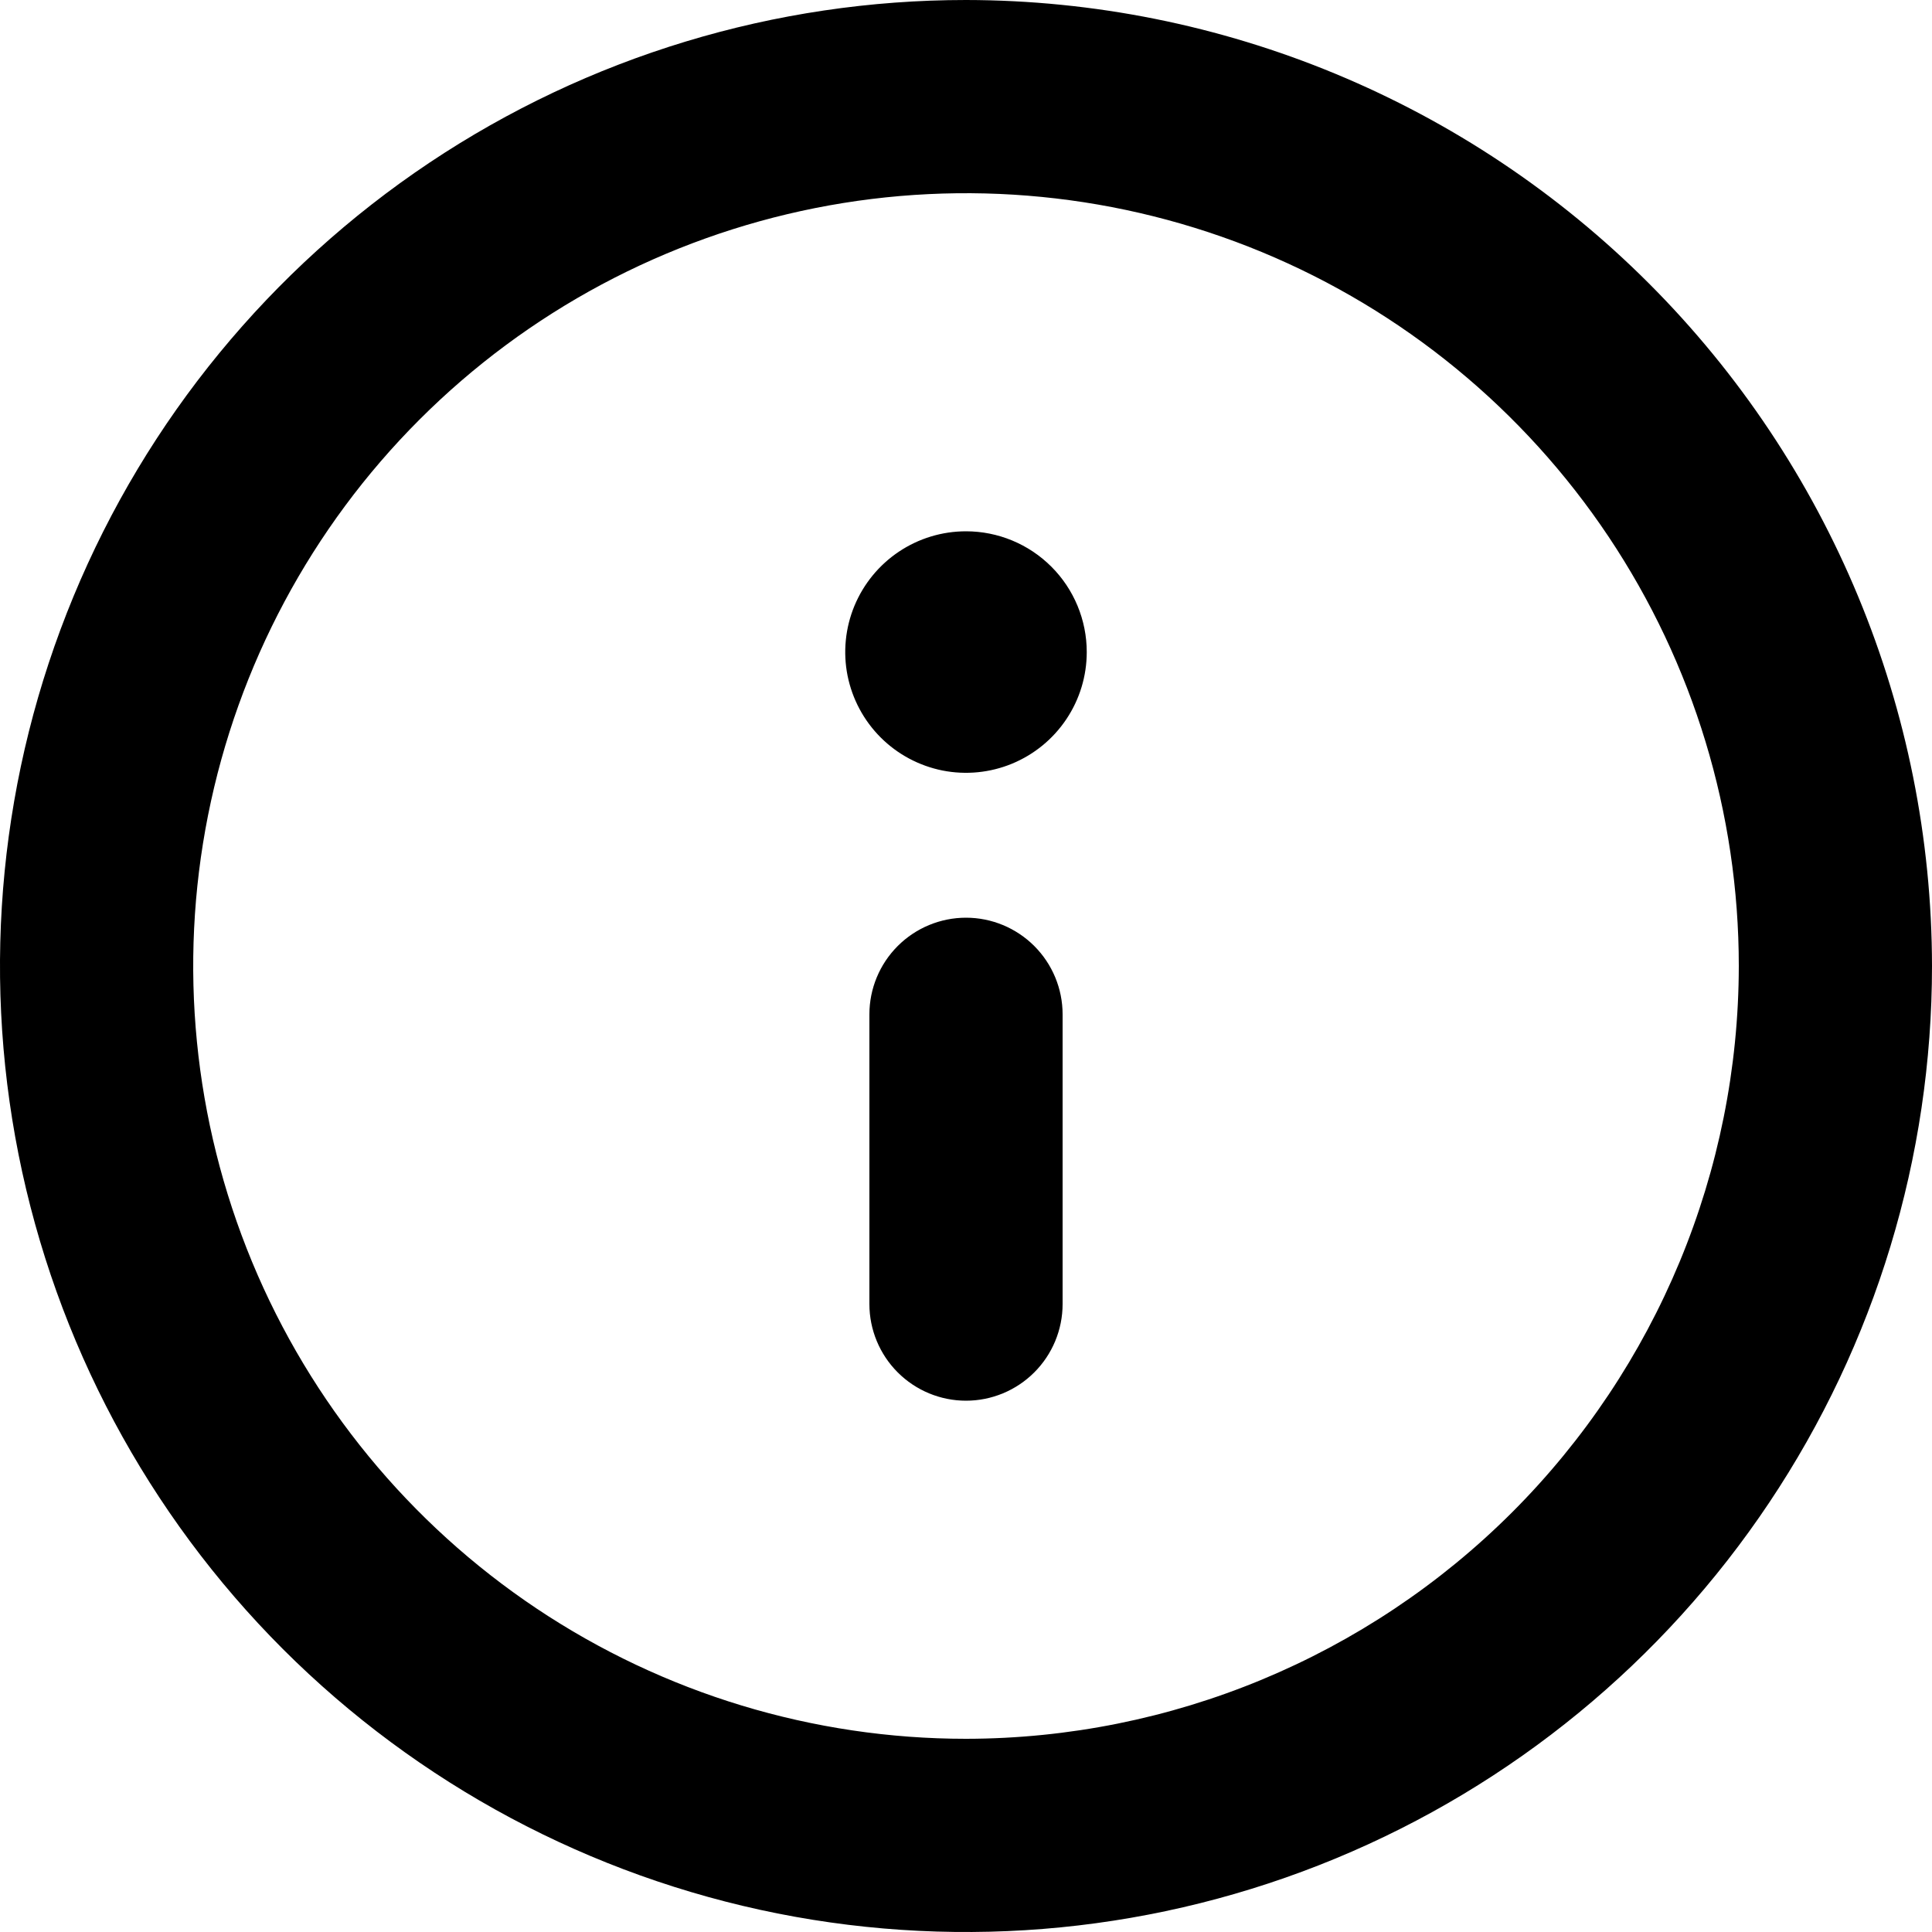 <svg width="32" height="32" viewBox="0 0 32 32" fill="none" xmlns="http://www.w3.org/2000/svg">
<path d="M16 0C12.835 0 9.742 0.938 7.111 2.696C4.48 4.455 2.429 6.953 1.218 9.877C0.007 12.801 -0.31 16.018 0.307 19.121C0.925 22.225 2.449 25.076 4.686 27.314C6.924 29.551 9.775 31.075 12.879 31.693C15.982 32.31 19.199 31.993 22.123 30.782C25.047 29.571 27.545 27.52 29.303 24.889C31.062 22.258 32 19.165 32 16C31.995 11.758 30.308 7.691 27.308 4.691C24.309 1.692 20.242 0.005 16 0ZM16 28.8C13.468 28.8 10.994 28.049 8.889 26.643C6.784 25.236 5.143 23.237 4.174 20.898C3.206 18.559 2.952 15.986 3.446 13.503C3.94 11.02 5.159 8.739 6.949 6.949C8.739 5.159 11.02 3.94 13.503 3.446C15.986 2.952 18.559 3.206 20.898 4.174C23.237 5.143 25.236 6.784 26.643 8.889C28.049 10.994 28.8 13.468 28.8 16C28.796 19.394 27.446 22.647 25.047 25.047C22.647 27.446 19.394 28.796 16 28.8ZM16 15.2C15.576 15.2 15.169 15.369 14.869 15.669C14.569 15.969 14.4 16.376 14.4 16.8V21.6C14.4 22.024 14.569 22.431 14.869 22.731C15.169 23.031 15.576 23.2 16 23.2C16.424 23.2 16.831 23.031 17.131 22.731C17.431 22.431 17.6 22.024 17.6 21.6V16.8C17.6 16.376 17.431 15.969 17.131 15.669C16.831 15.369 16.424 15.2 16 15.2ZM16 8.8C15.604 8.8 15.218 8.917 14.889 9.137C14.56 9.357 14.304 9.669 14.152 10.035C14.001 10.4 13.961 10.802 14.038 11.19C14.116 11.578 14.306 11.934 14.586 12.214C14.866 12.494 15.222 12.684 15.61 12.762C15.998 12.839 16.4 12.799 16.765 12.648C17.131 12.496 17.443 12.24 17.663 11.911C17.883 11.582 18 11.196 18 10.8C18 10.27 17.789 9.761 17.414 9.386C17.039 9.011 16.53 8.8 16 8.8Z" fill="currentColor"/>
</svg>
